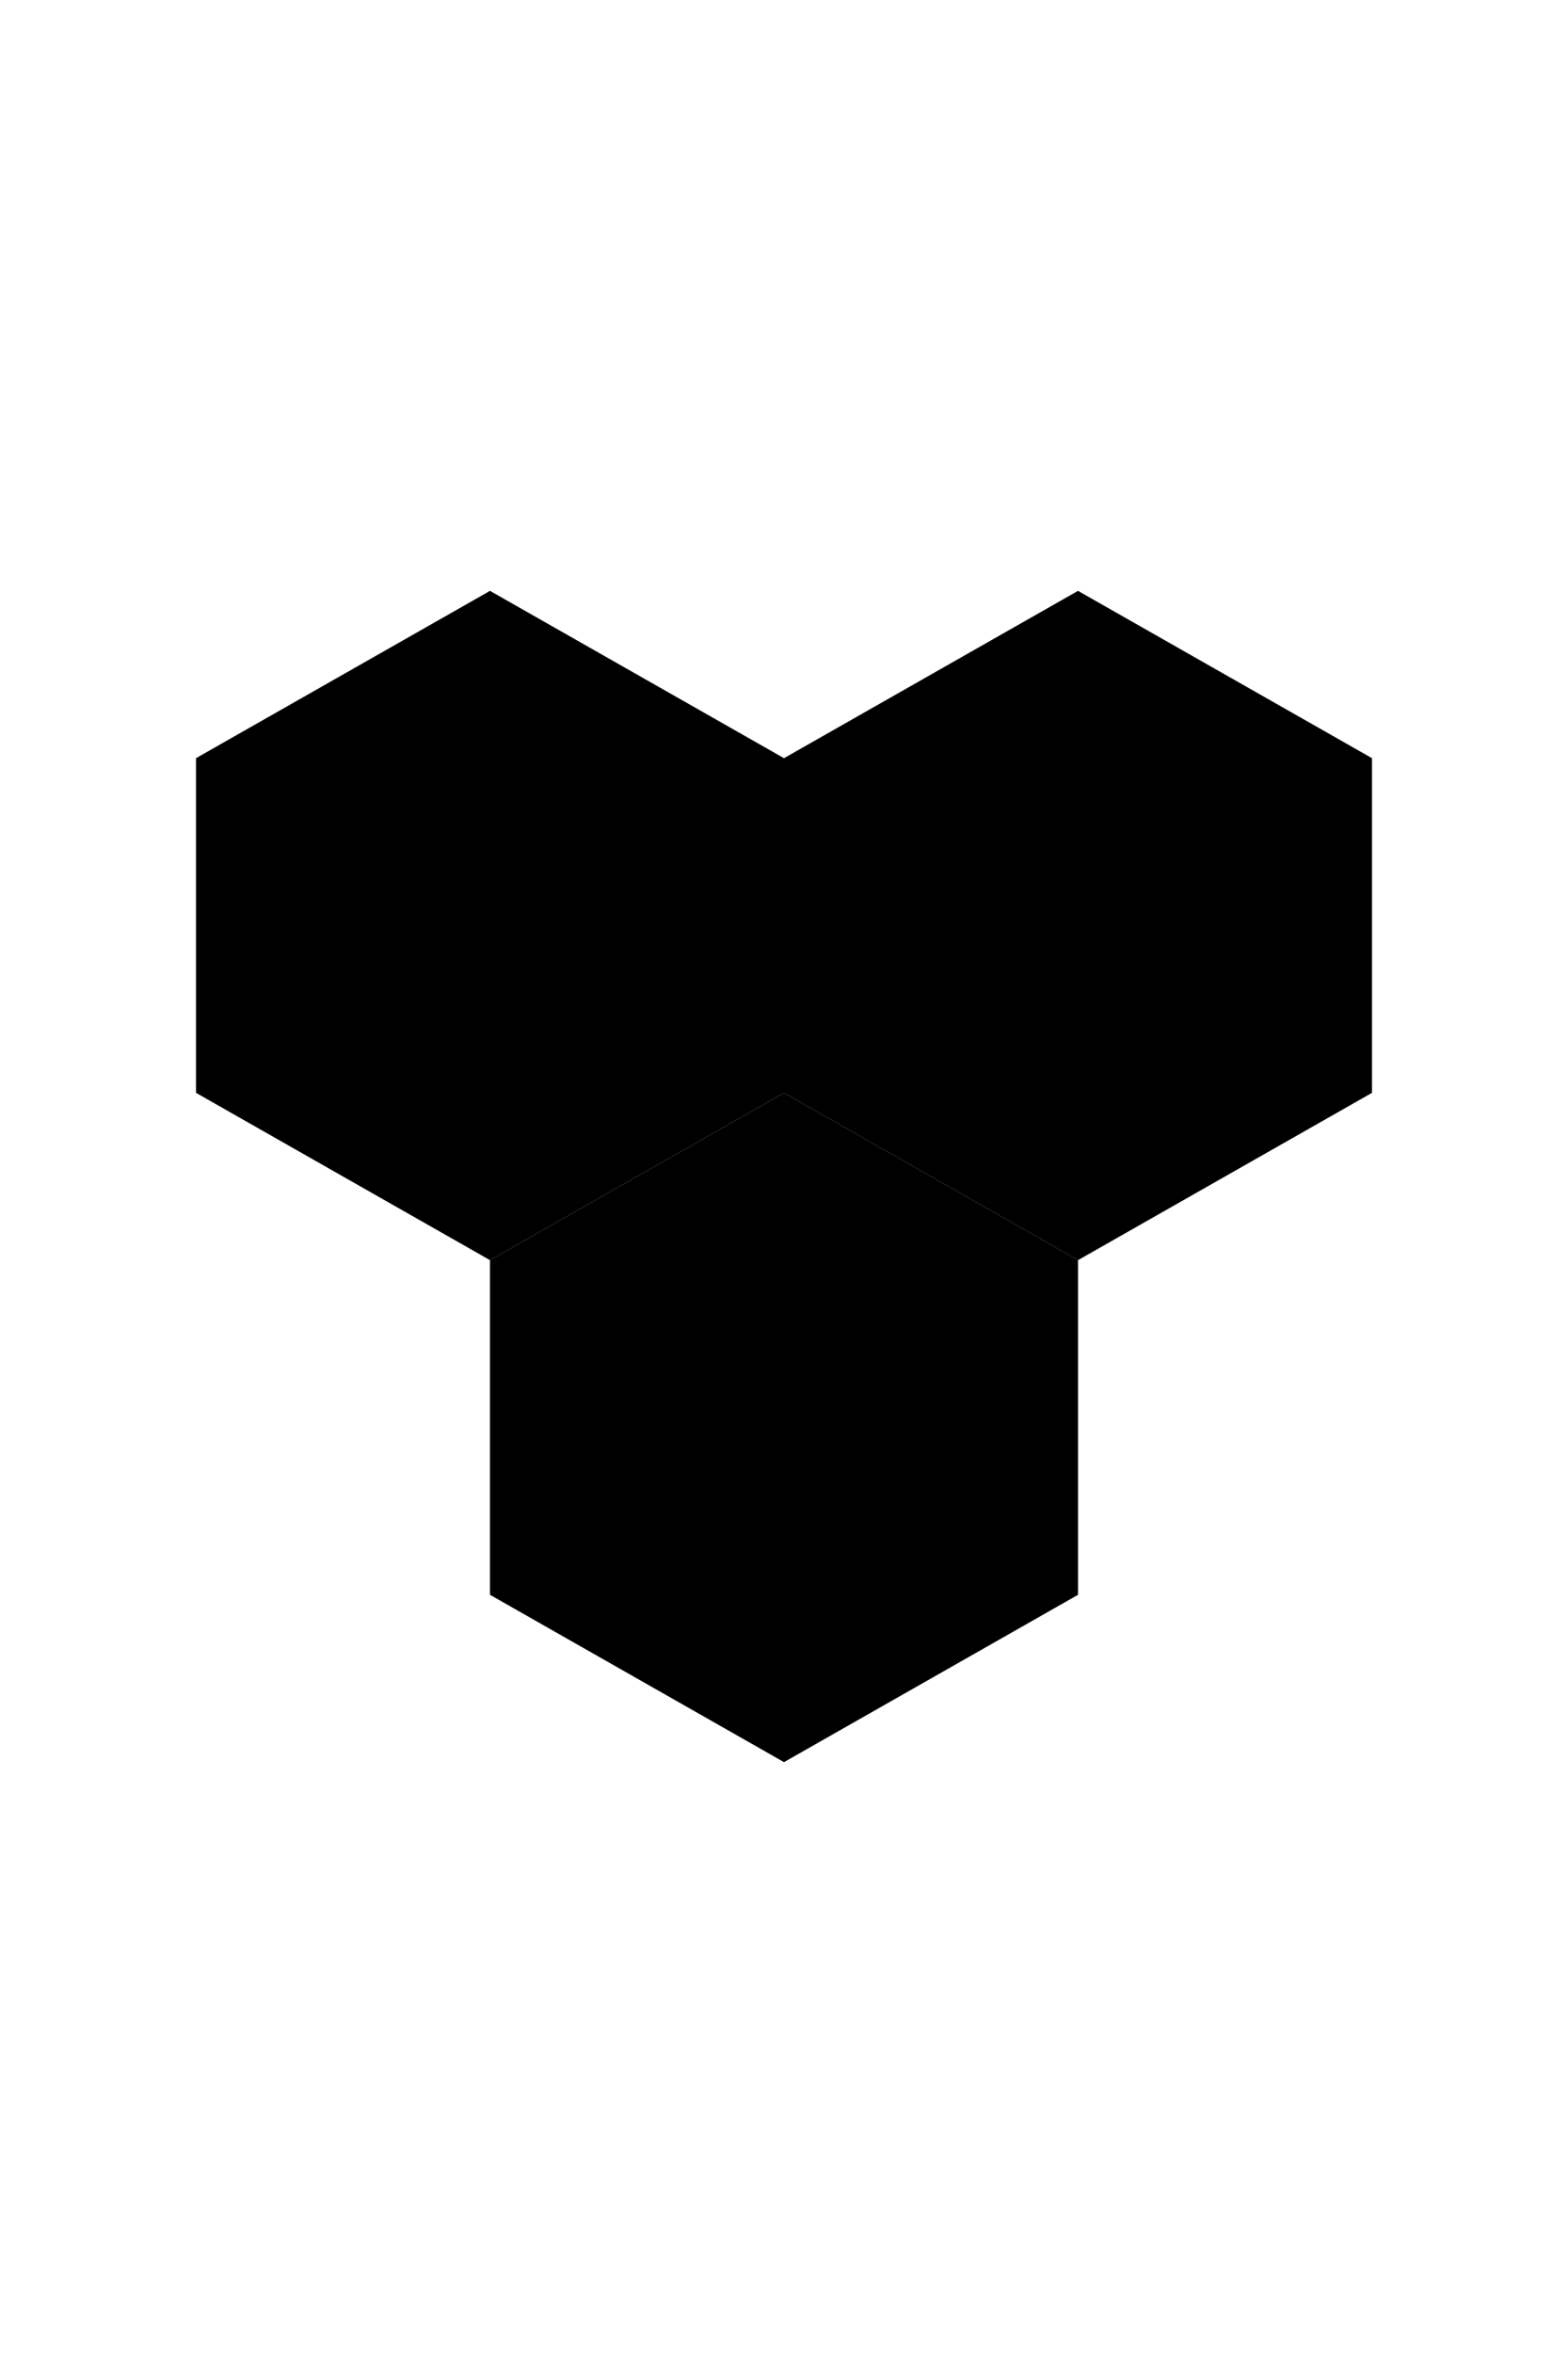 <svg
  xmlns="http://www.w3.org/2000/svg"
  data-name="Layer 1"
  viewBox="0 0 24 24"
  width="1em"
>
  <path
    class="uim-quaternary"
    d="M7.5 13.28v5.12l4.5 2.56 4.5-2.56v-5.12L12 10.72l-4.5 2.56z"
  ></path>
  <path
    class="uim-tertiary"
    d="M3 5.6v5.12l4.5 2.56 4.5-2.56V5.6L7.5 3.04 3 5.6z"
  ></path>
  <path
    class="uim-primary"
    d="M12 5.6v5.12l4.5 2.56 4.5-2.56V5.6l-4.5-2.56L12 5.6z"
  ></path>
</svg>
